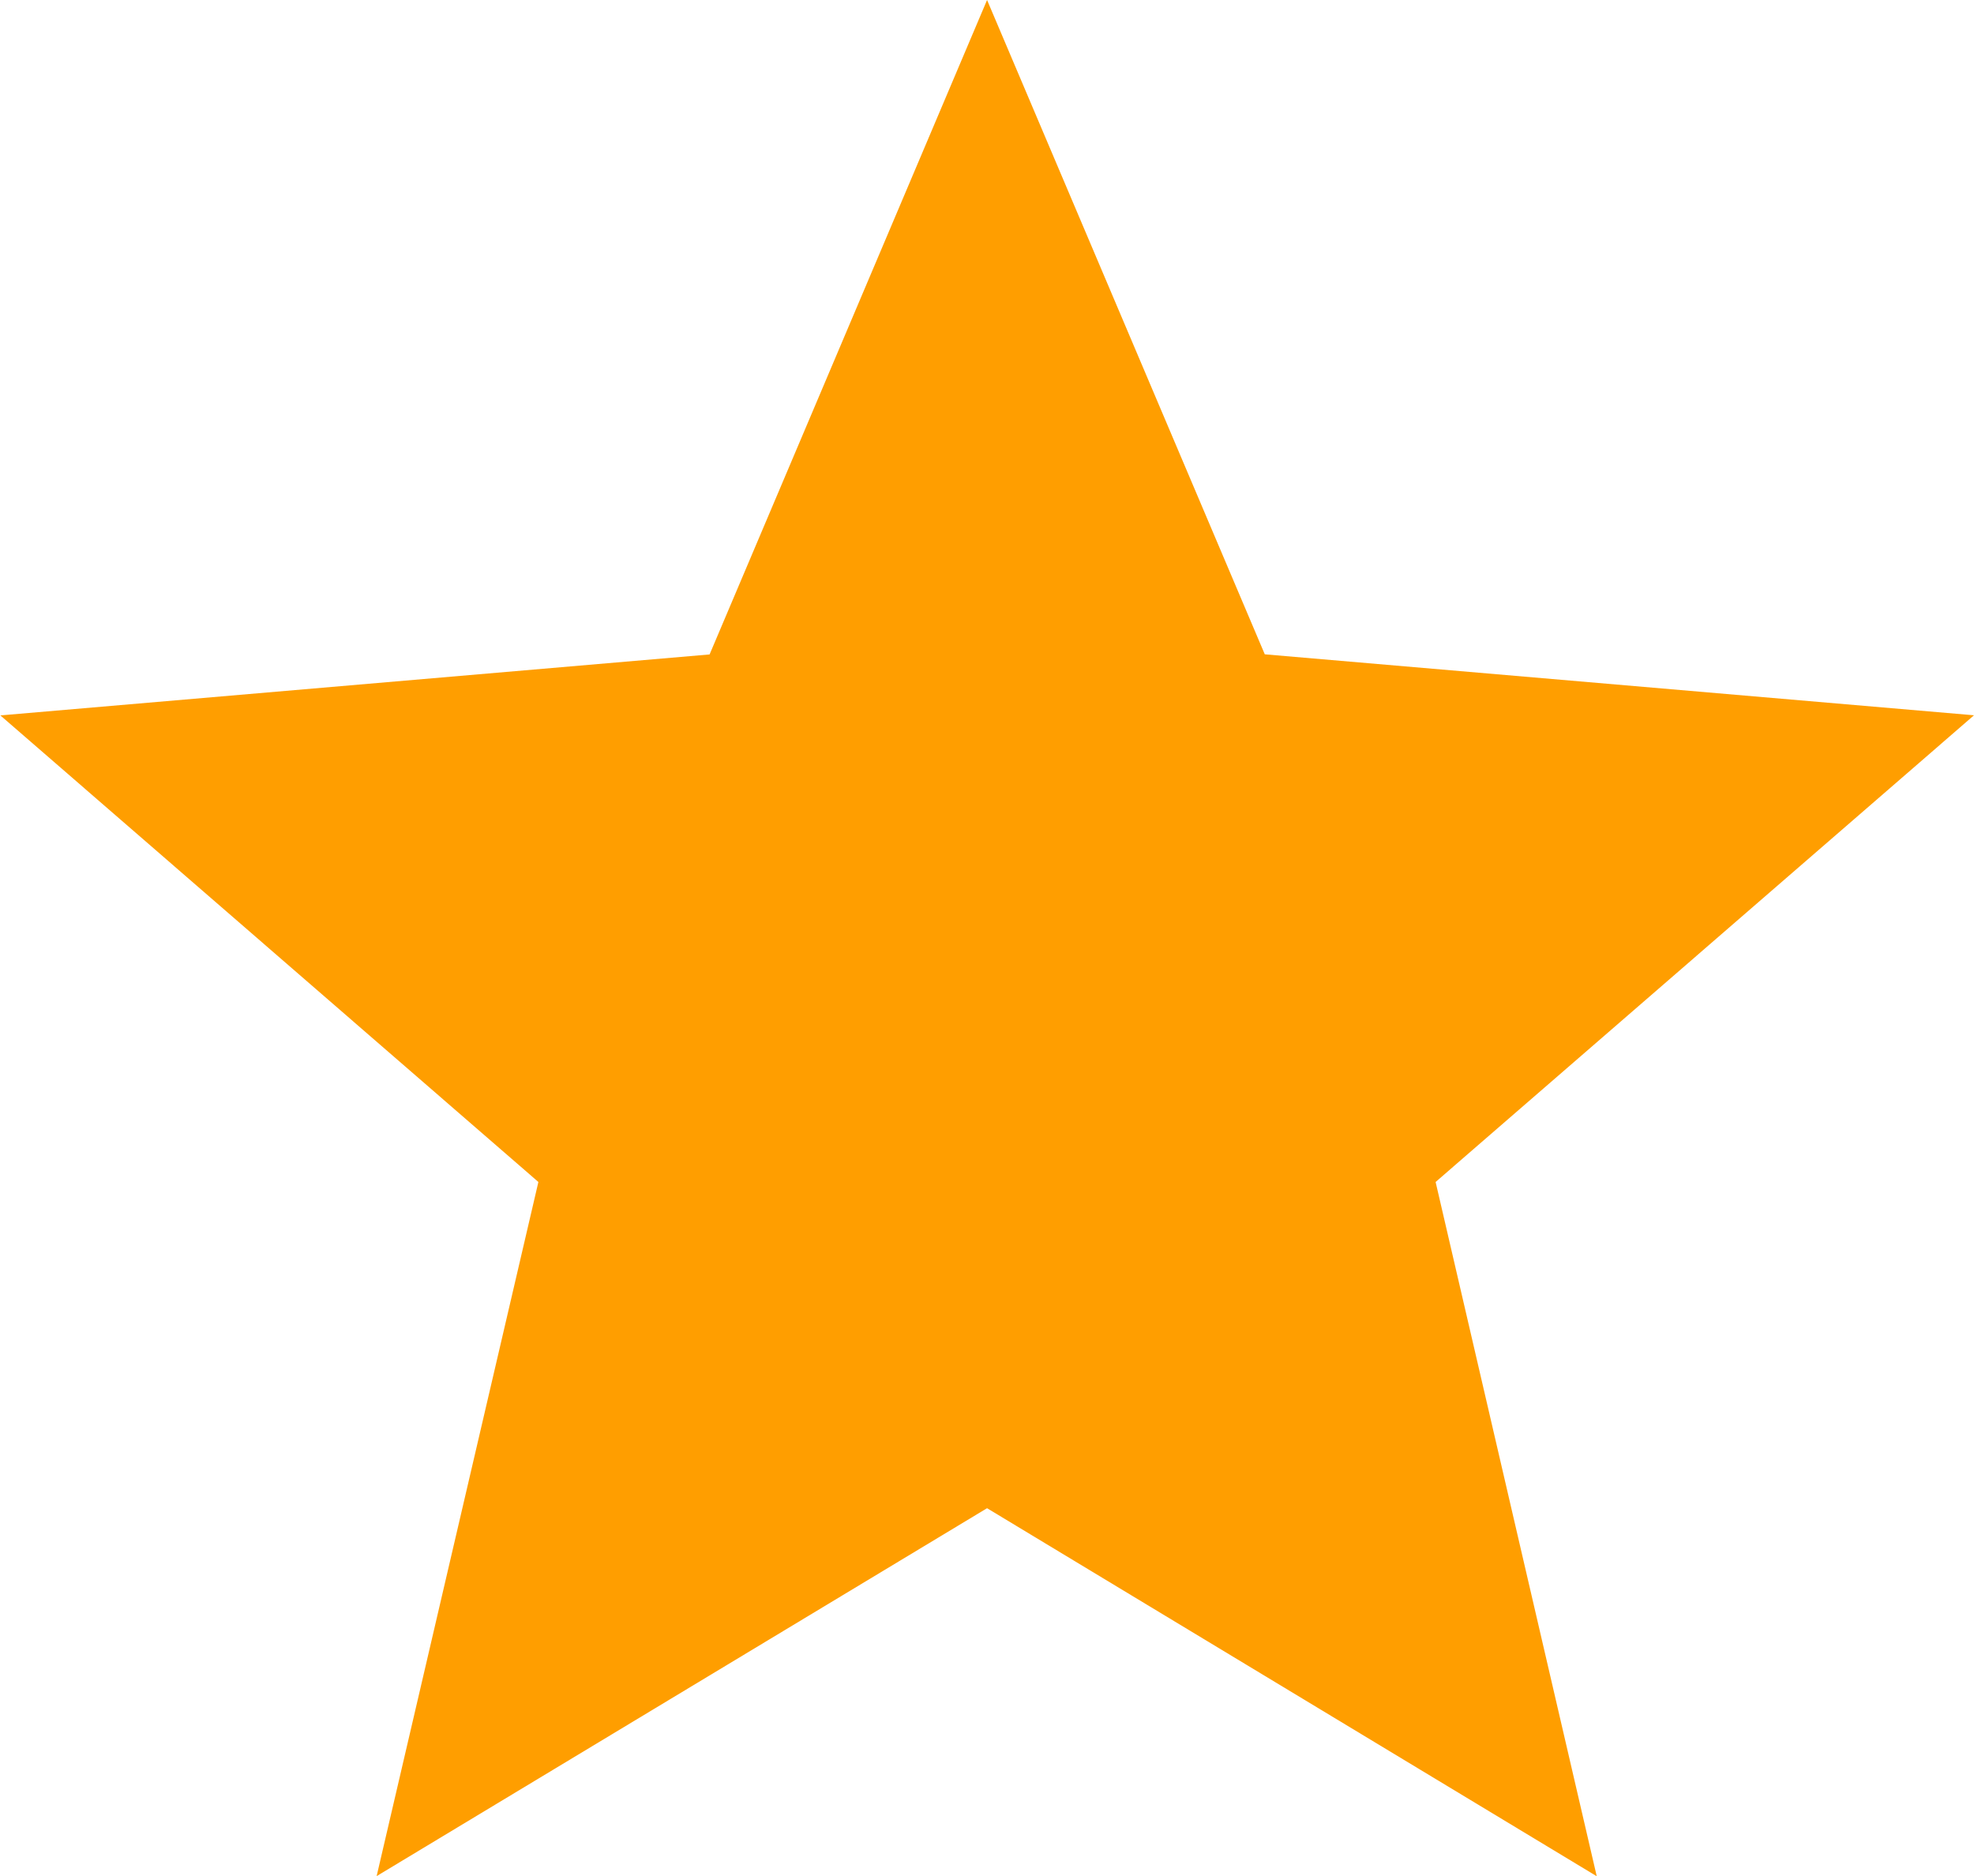<svg xmlns="http://www.w3.org/2000/svg" width="15.865" height="15.08" viewBox="0 0 15.865 15.08">
  <path id="Icon_ionic-md-star" data-name="Icon ionic-md-star" d="M11.73,16.622l4.9,2.958L15.335,14l4.327-3.751-5.7-.49L11.73,4.5,9.5,9.76l-5.7.49L8.124,14l-1.3,5.579Z" transform="translate(-3.797 -4.5)" fill="#ff9e00"/>
</svg>
